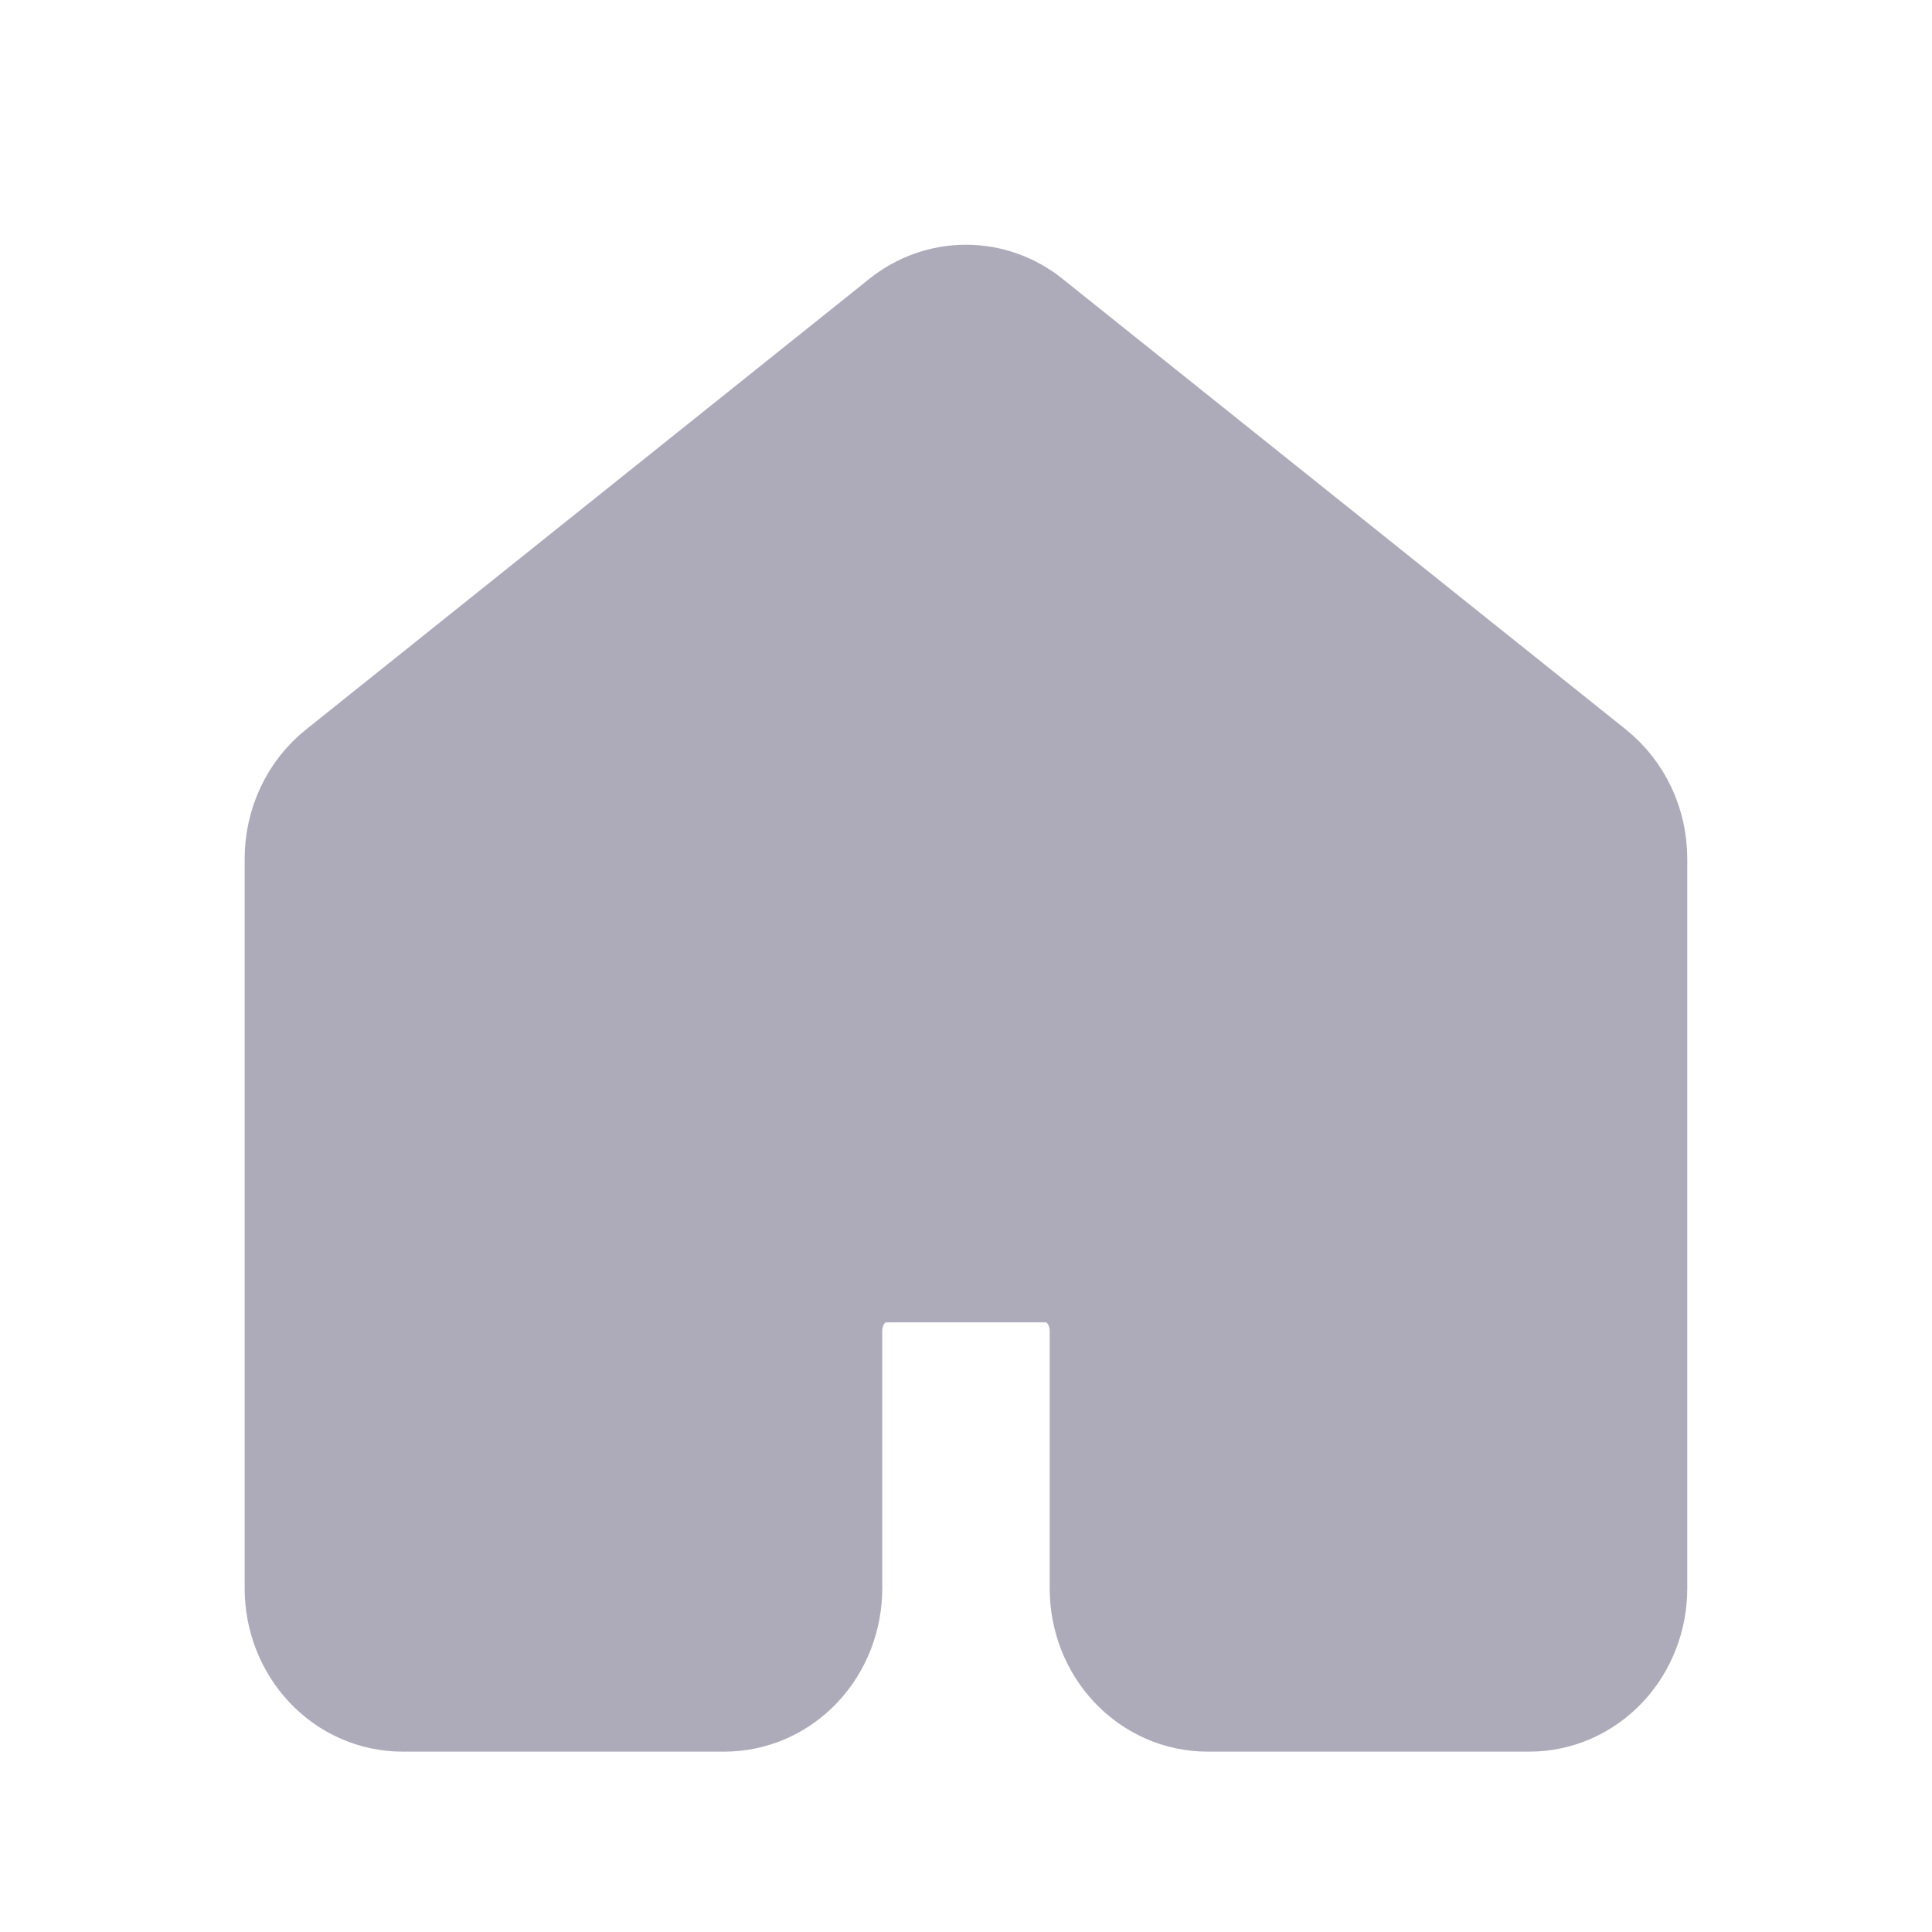 <svg width="25" height="25" viewBox="0 0 25 25" fill="none" xmlns="http://www.w3.org/2000/svg">
<path d="M20.833 20.555V11.111C20.833 10.938 20.795 10.768 20.723 10.614C20.65 10.46 20.545 10.326 20.416 10.222L13.124 4.389C12.944 4.244 12.725 4.167 12.499 4.167C12.274 4.167 12.055 4.244 11.874 4.389L4.583 10.222C4.453 10.326 4.348 10.46 4.276 10.614C4.204 10.768 4.166 10.938 4.166 11.111V20.555C4.166 20.85 4.276 21.133 4.471 21.341C4.666 21.549 4.931 21.666 5.208 21.666H9.374C9.651 21.666 9.916 21.549 10.111 21.341C10.306 21.133 10.416 20.85 10.416 20.555V17.222C10.416 16.927 10.526 16.645 10.721 16.436C10.916 16.228 11.181 16.111 11.458 16.111H13.541C13.817 16.111 14.082 16.228 14.278 16.436C14.473 16.645 14.583 16.927 14.583 17.222V20.555C14.583 20.85 14.692 21.133 14.888 21.341C15.083 21.549 15.348 21.666 15.624 21.666H19.791C20.067 21.666 20.332 21.549 20.528 21.341C20.723 21.133 20.833 20.85 20.833 20.555Z" fill="#ADABBA" stroke="#ADABBA" stroke-width="2" stroke-linecap="round" stroke-linejoin="round"/>
</svg>
